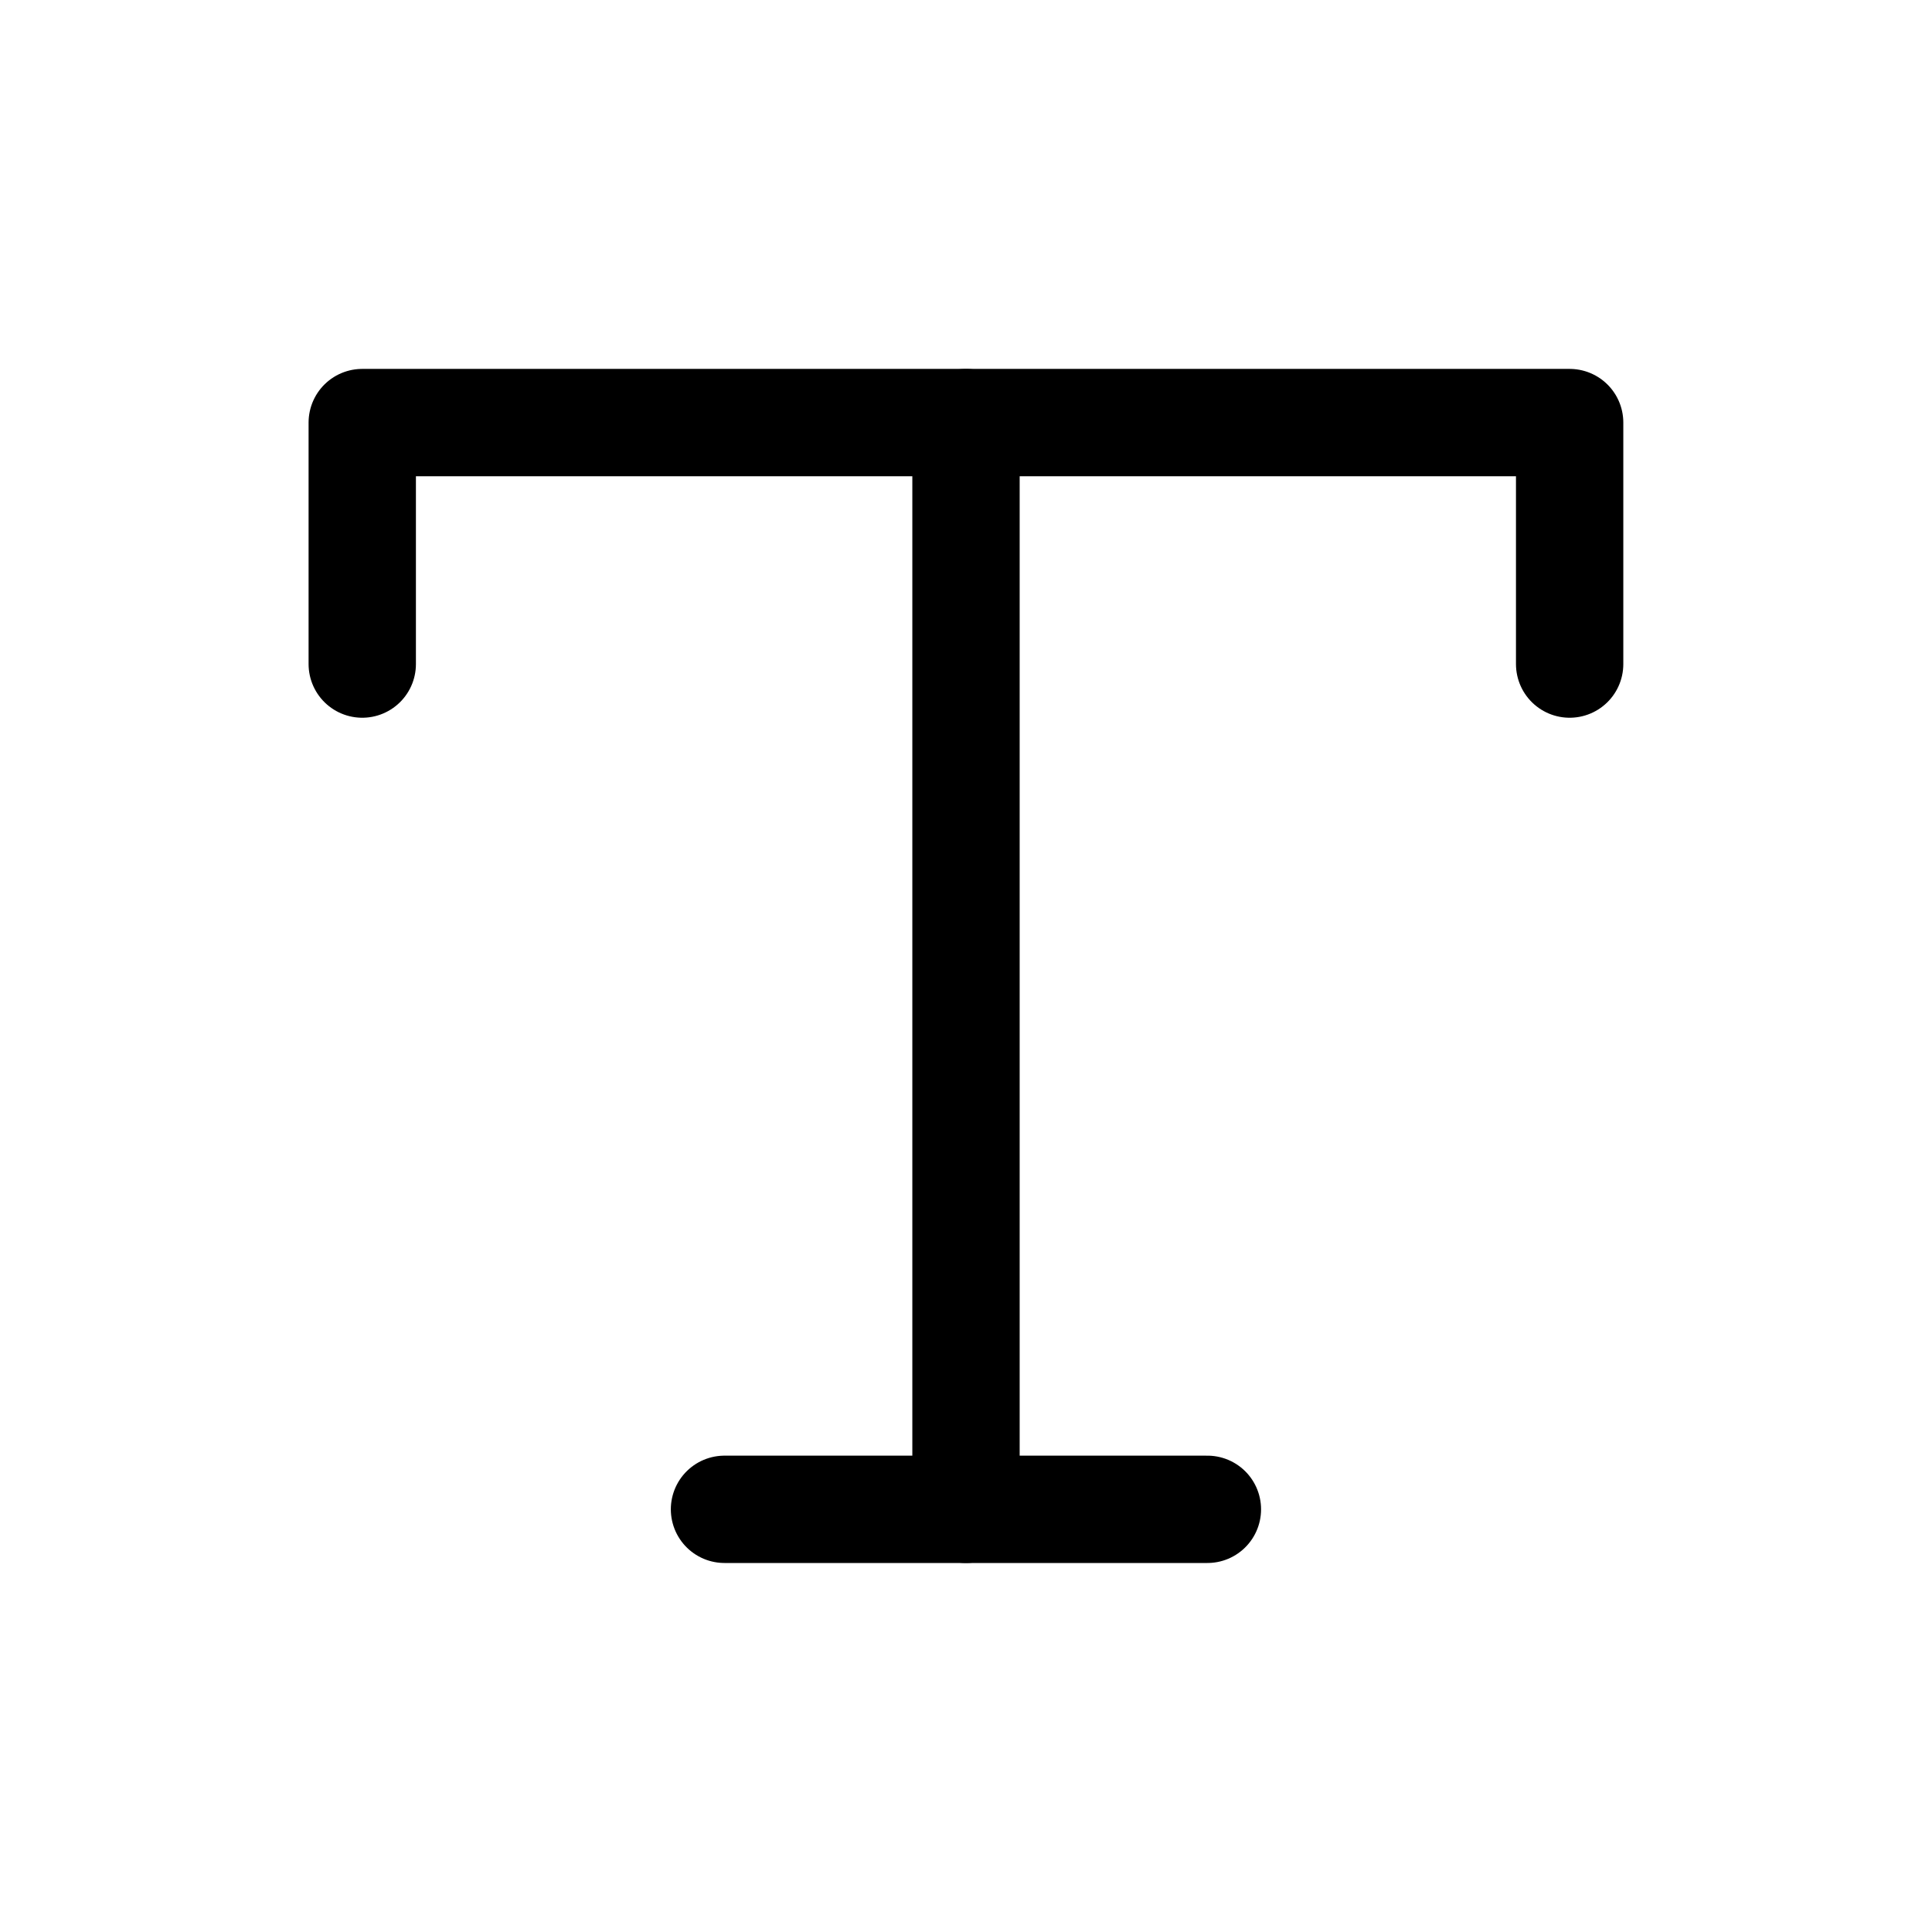 <svg width="18" height="18" viewBox="0 0 18 18" fill="none" xmlns="http://www.w3.org/2000/svg">
<path d="M9 3.937V14.062" stroke="black" stroke-linecap="round" stroke-linejoin="round"/>
<path d="M3.375 6.187V3.937H14.624V6.187" stroke="black" stroke-linecap="round" stroke-linejoin="round"/>
<path d="M6.75 14.062H11.249" stroke="black" stroke-linecap="round" stroke-linejoin="round"/>
</svg>
